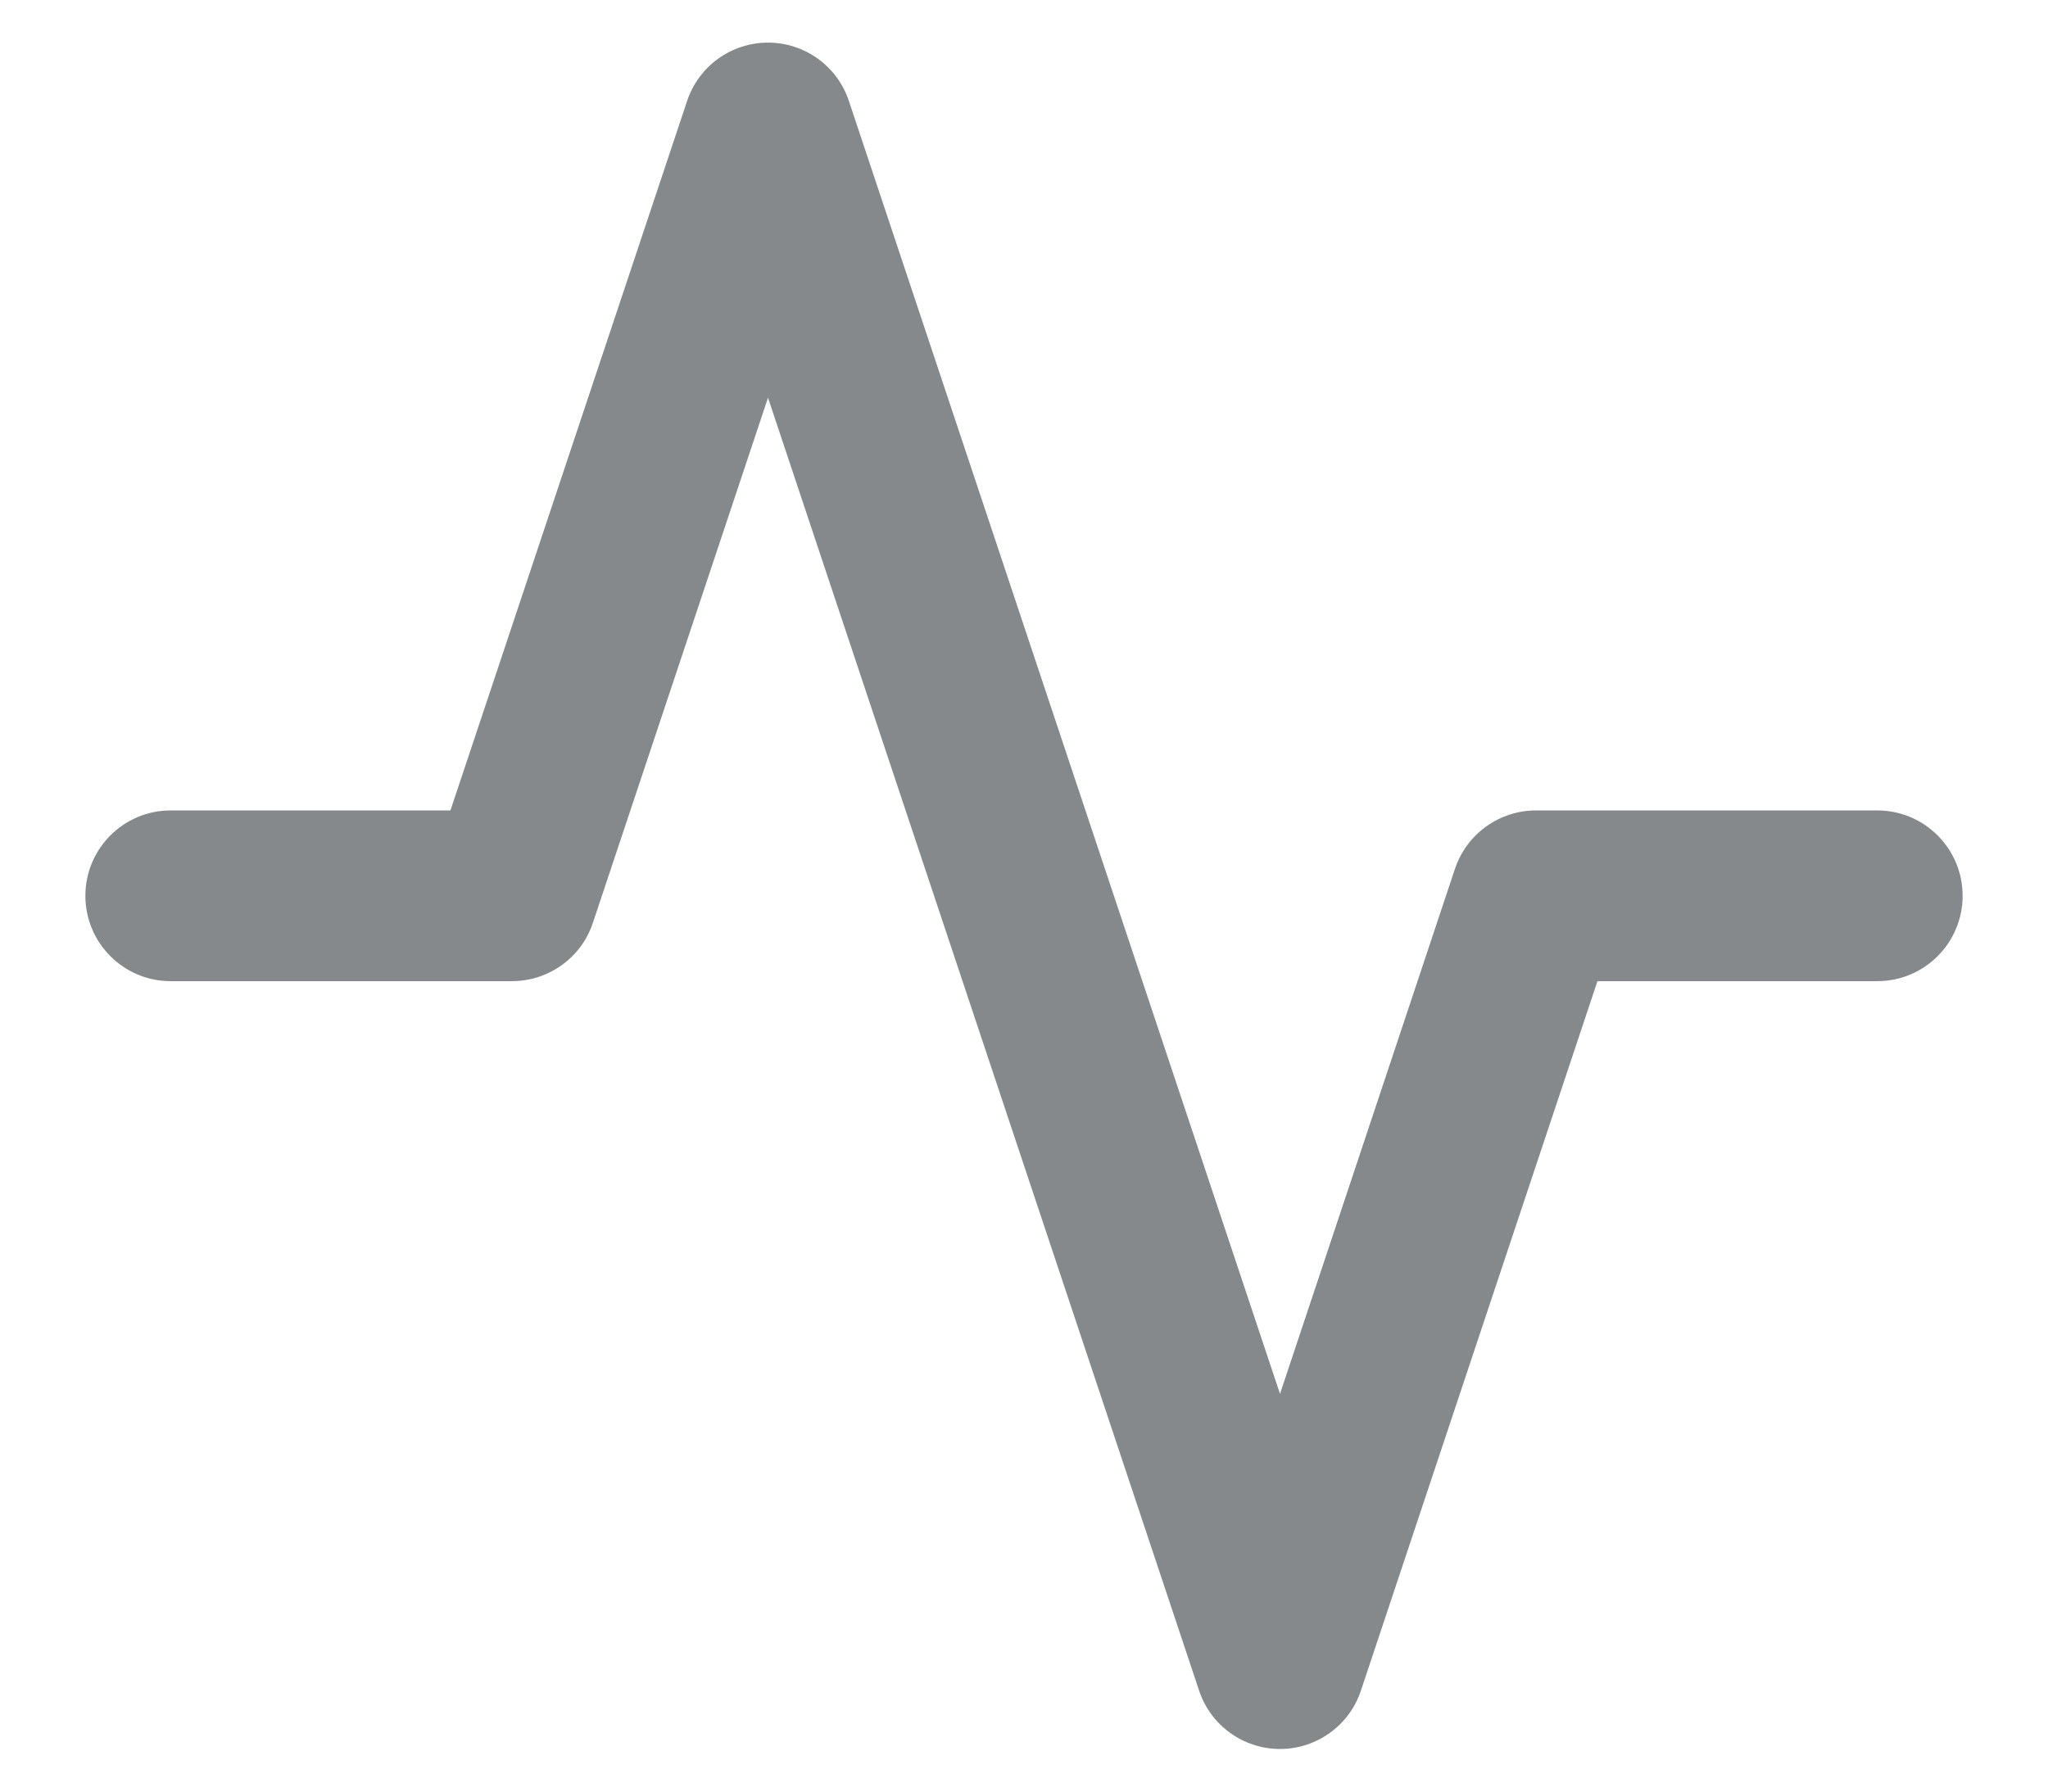 <svg width="16" height="14" viewBox="0 0 16 14" fill="none" xmlns="http://www.w3.org/2000/svg">
<path fill-rule="evenodd" clip-rule="evenodd" d="M6 0.333C6.287 0.333 6.542 0.517 6.632 0.789L10 10.892L11.367 6.789C11.458 6.517 11.713 6.333 12 6.333H14.667C15.035 6.333 15.333 6.632 15.333 7C15.333 7.368 15.035 7.667 14.667 7.667H12.48L10.632 13.211C10.542 13.483 10.287 13.667 10 13.667C9.713 13.667 9.458 13.483 9.368 13.211L6 3.108L4.632 7.211C4.542 7.483 4.287 7.667 4 7.667H1.333C0.965 7.667 0.667 7.368 0.667 7C0.667 6.632 0.965 6.333 1.333 6.333H3.519L5.368 0.789C5.458 0.517 5.713 0.333 6 0.333Z" fill="#86898B"/>
</svg>
